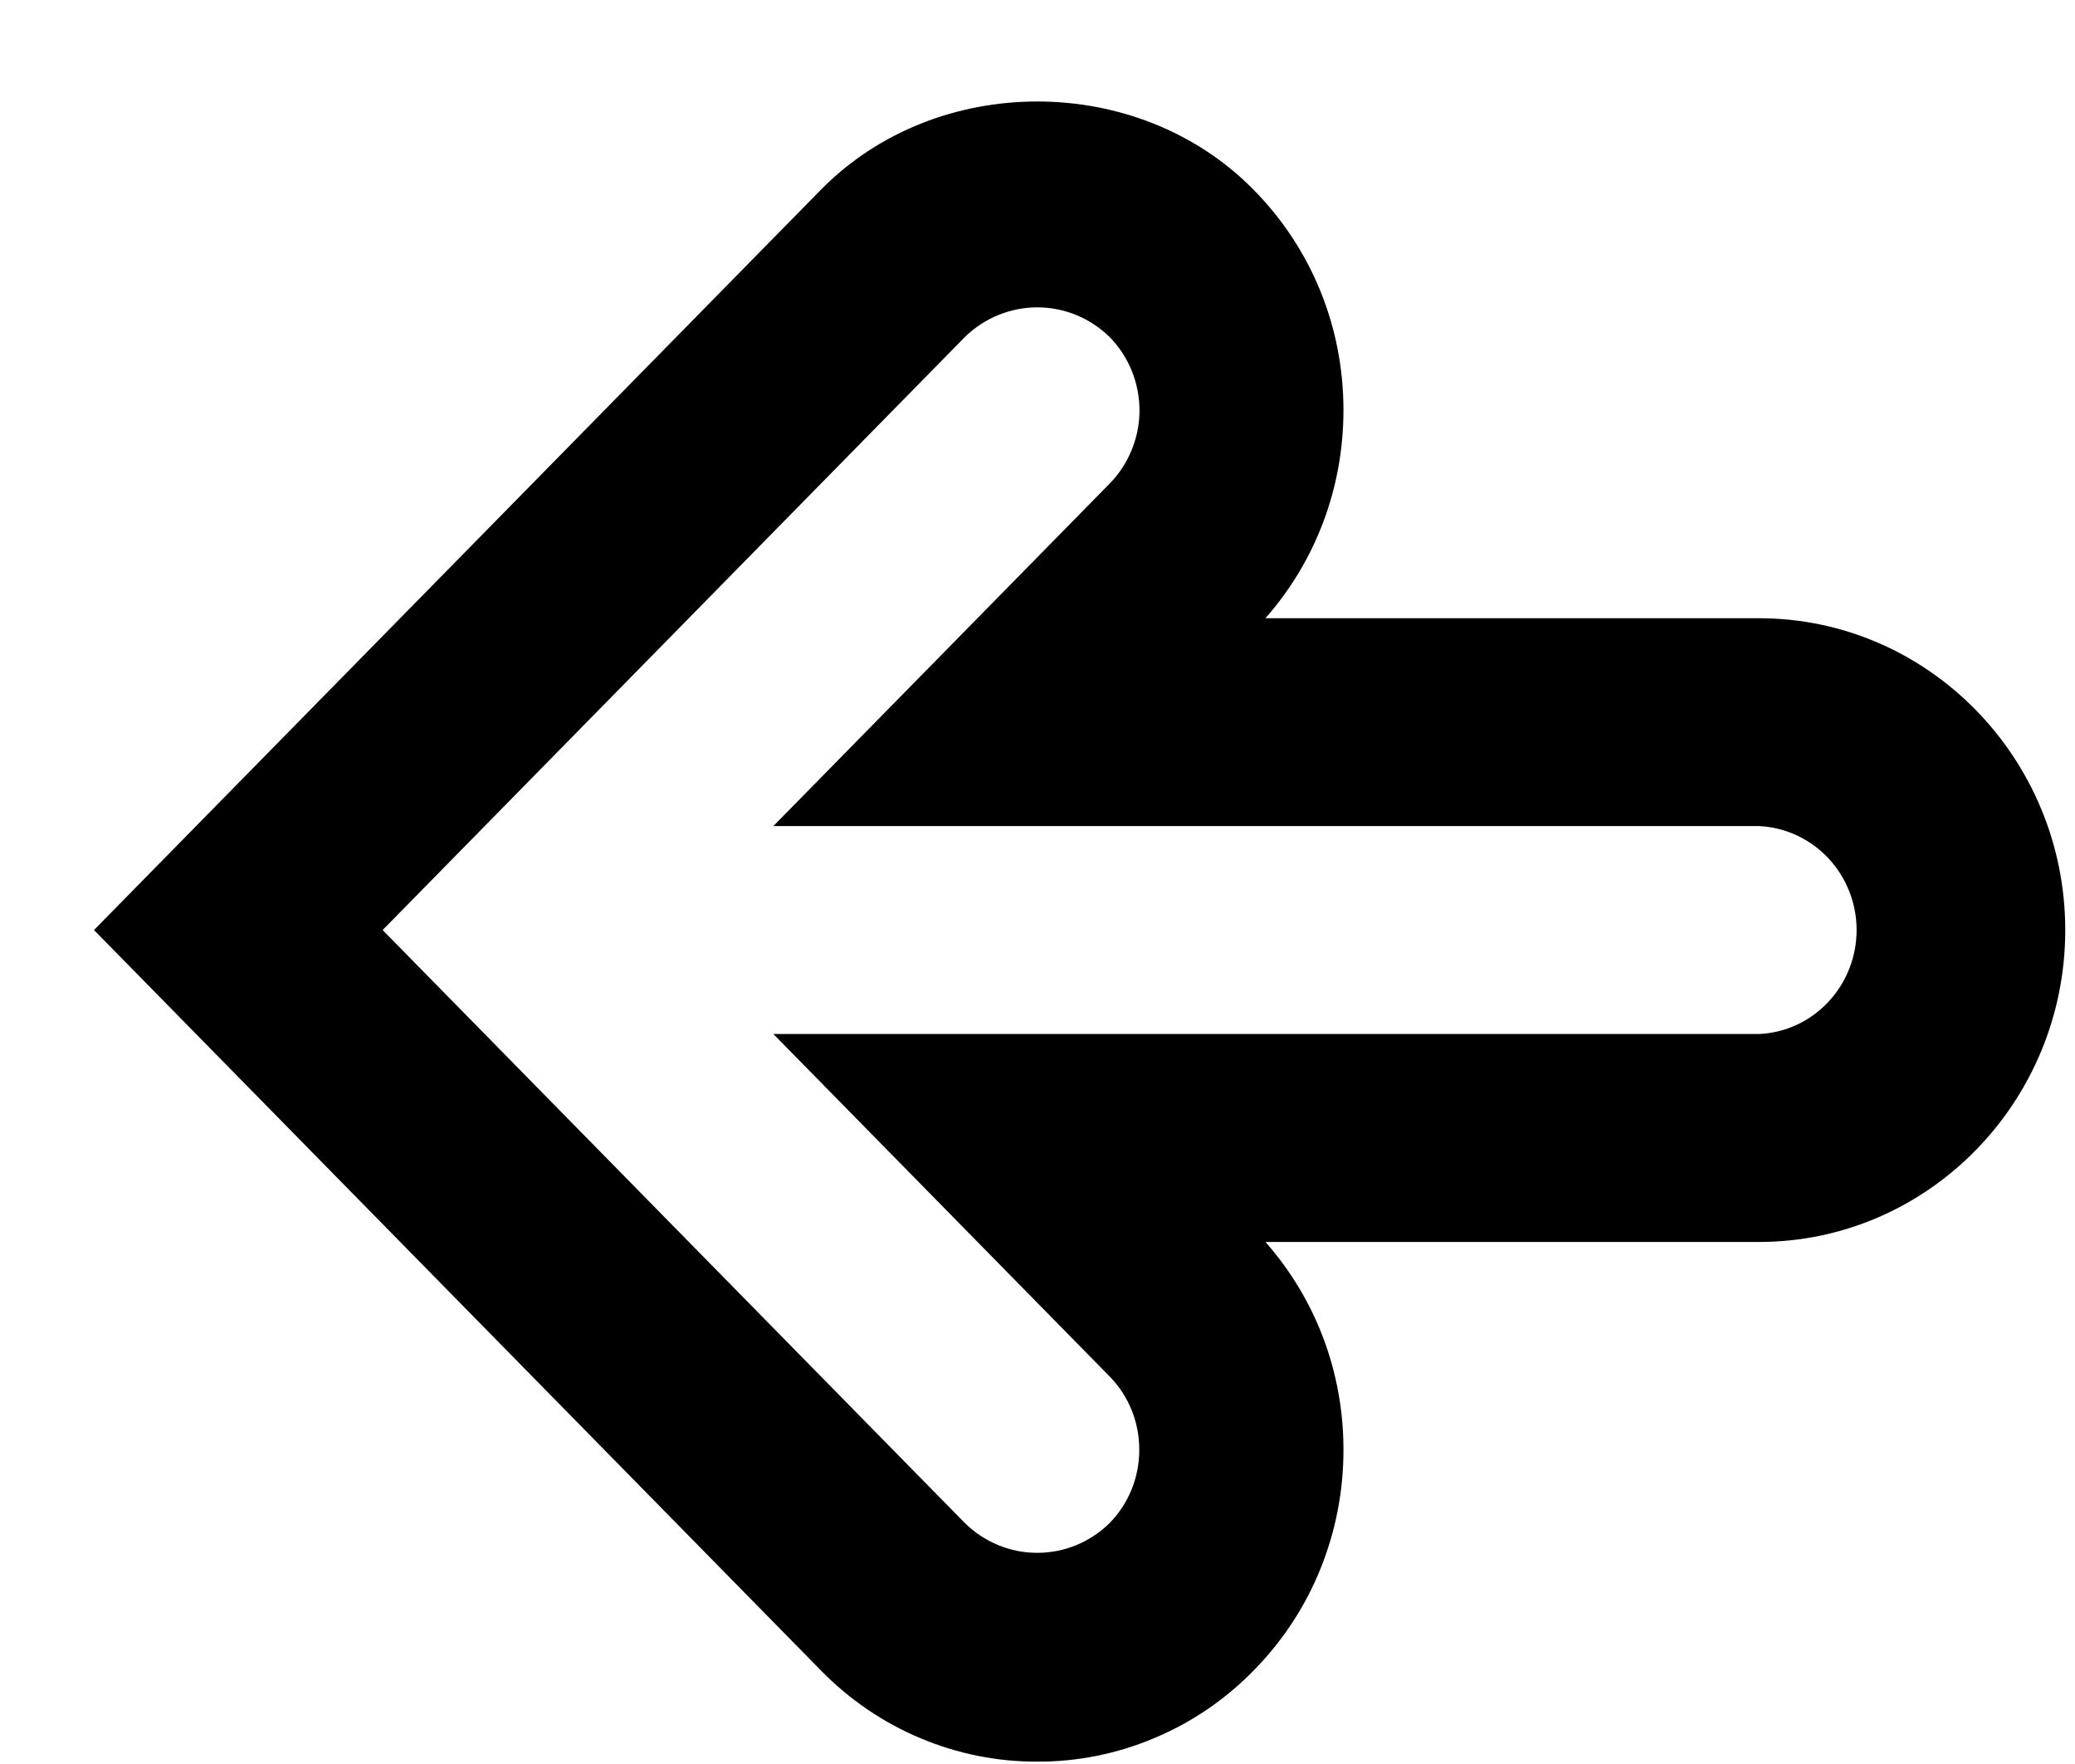<svg width="20" height="17" viewBox="0 0 20 17" fill="none" xmlns="http://www.w3.org/2000/svg">
<path d="M9.998 16.977C9.61 16.979 9.226 16.901 8.868 16.75C8.509 16.599 8.184 16.377 7.911 16.097L0.906 8.963L7.911 1.83C9.026 0.694 10.969 0.694 12.084 1.83C12.641 2.395 12.949 3.149 12.949 3.952C12.949 4.7 12.683 5.406 12.197 5.958H16.954C18.582 5.958 19.906 7.306 19.906 8.963C19.906 10.62 18.582 11.969 16.954 11.969H12.197C12.682 12.519 12.949 13.223 12.949 13.97C12.95 14.366 12.874 14.757 12.726 15.122C12.578 15.488 12.359 15.819 12.084 16.098C11.811 16.378 11.485 16.6 11.127 16.75C10.769 16.901 10.385 16.979 9.998 16.977ZM3.688 8.963L9.302 14.68C9.489 14.863 9.738 14.965 9.998 14.965C10.257 14.965 10.506 14.863 10.693 14.68C10.879 14.491 10.981 14.239 10.981 13.971C10.981 13.704 10.879 13.453 10.695 13.265L7.454 9.965H16.954C17.208 9.954 17.447 9.843 17.622 9.656C17.797 9.47 17.895 9.221 17.895 8.963C17.895 8.705 17.797 8.457 17.622 8.27C17.447 8.084 17.208 7.973 16.954 7.961H7.454L10.693 4.663C10.785 4.57 10.857 4.46 10.907 4.338C10.957 4.217 10.983 4.087 10.983 3.955C10.983 3.823 10.957 3.693 10.908 3.572C10.858 3.45 10.786 3.34 10.694 3.247C10.507 3.064 10.258 2.962 9.998 2.962C9.739 2.962 9.489 3.064 9.302 3.246L3.688 8.963Z" fill="black"/>
</svg>
